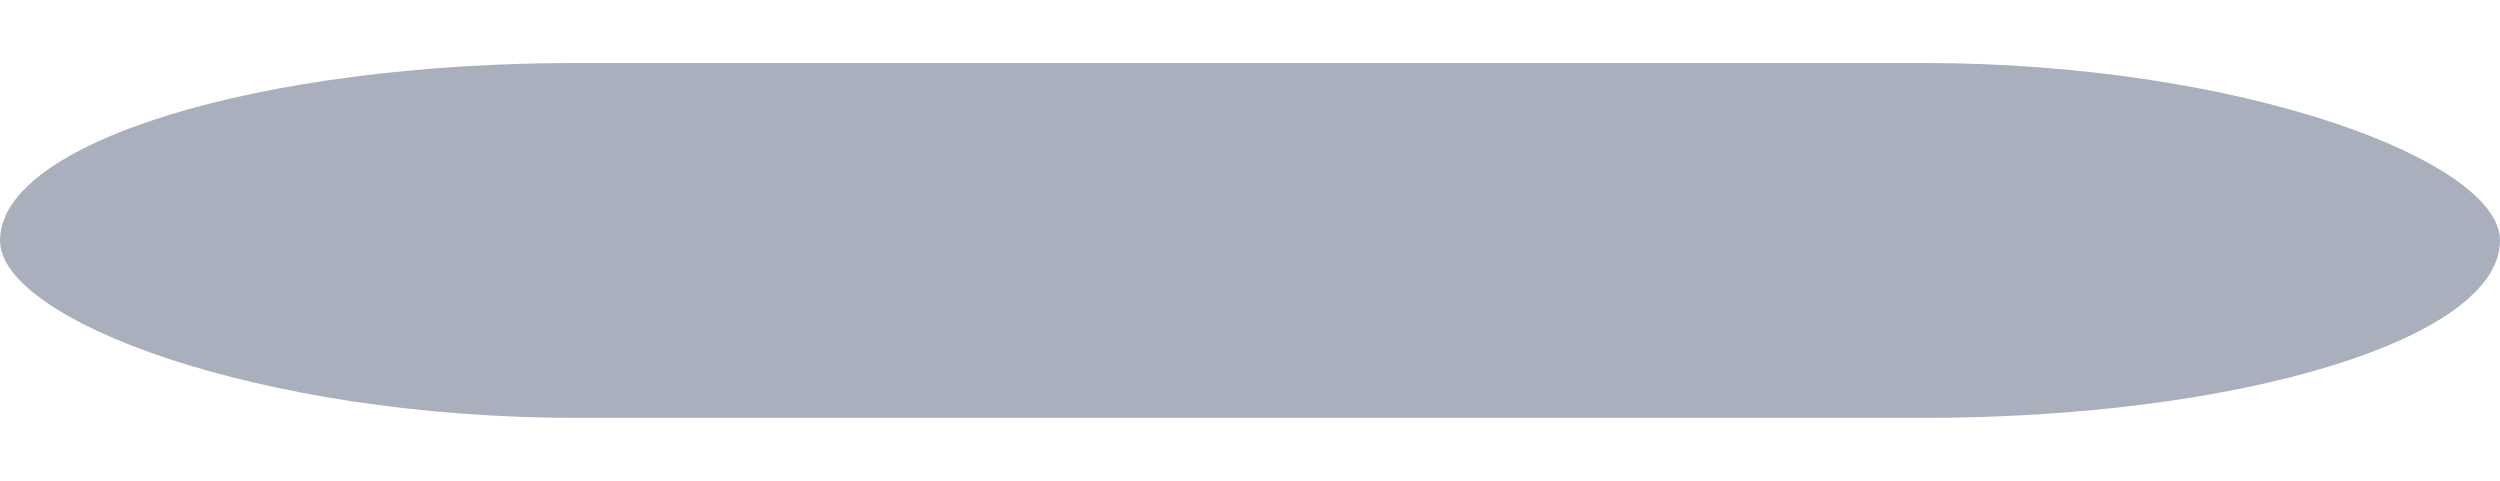 <?xml version="1.0" encoding="UTF-8" standalone="no"?>
<svg width="26px" height="5px" viewBox="0 0 26 5" version="1.1" xmlns="http://www.w3.org/2000/svg" xmlns:xlink="http://www.w3.org/1999/xlink" xmlns:sketch="http://www.bohemiancoding.com/sketch/ns">
    <!-- Generator: Sketch 3.3.1 (12005) - http://www.bohemiancoding.com/sketch -->
    <title>Rectangle 88</title>
    <desc>Created with Sketch.</desc>
    <defs></defs>
    <g id="Pagina's" stroke="none" stroke-width="1" fill="none" fill-rule="evenodd" sketch:type="MSPage">
        <g id="Mobile" sketch:type="MSArtboardGroup" transform="translate(-273, -87)" fill="#AAAFBD">
            <g id="menu" sketch:type="MSLayerGroup" transform="translate(20, 71)">
                <g id="uitklapmenu" transform="translate(253, 4)" sketch:type="MSShapeGroup">
                    <rect id="Rectangle-88" x="0" y="12.655" width="26" height="3.691" rx="6"></rect>
                </g>
            </g>
        </g>
    </g>
</svg>